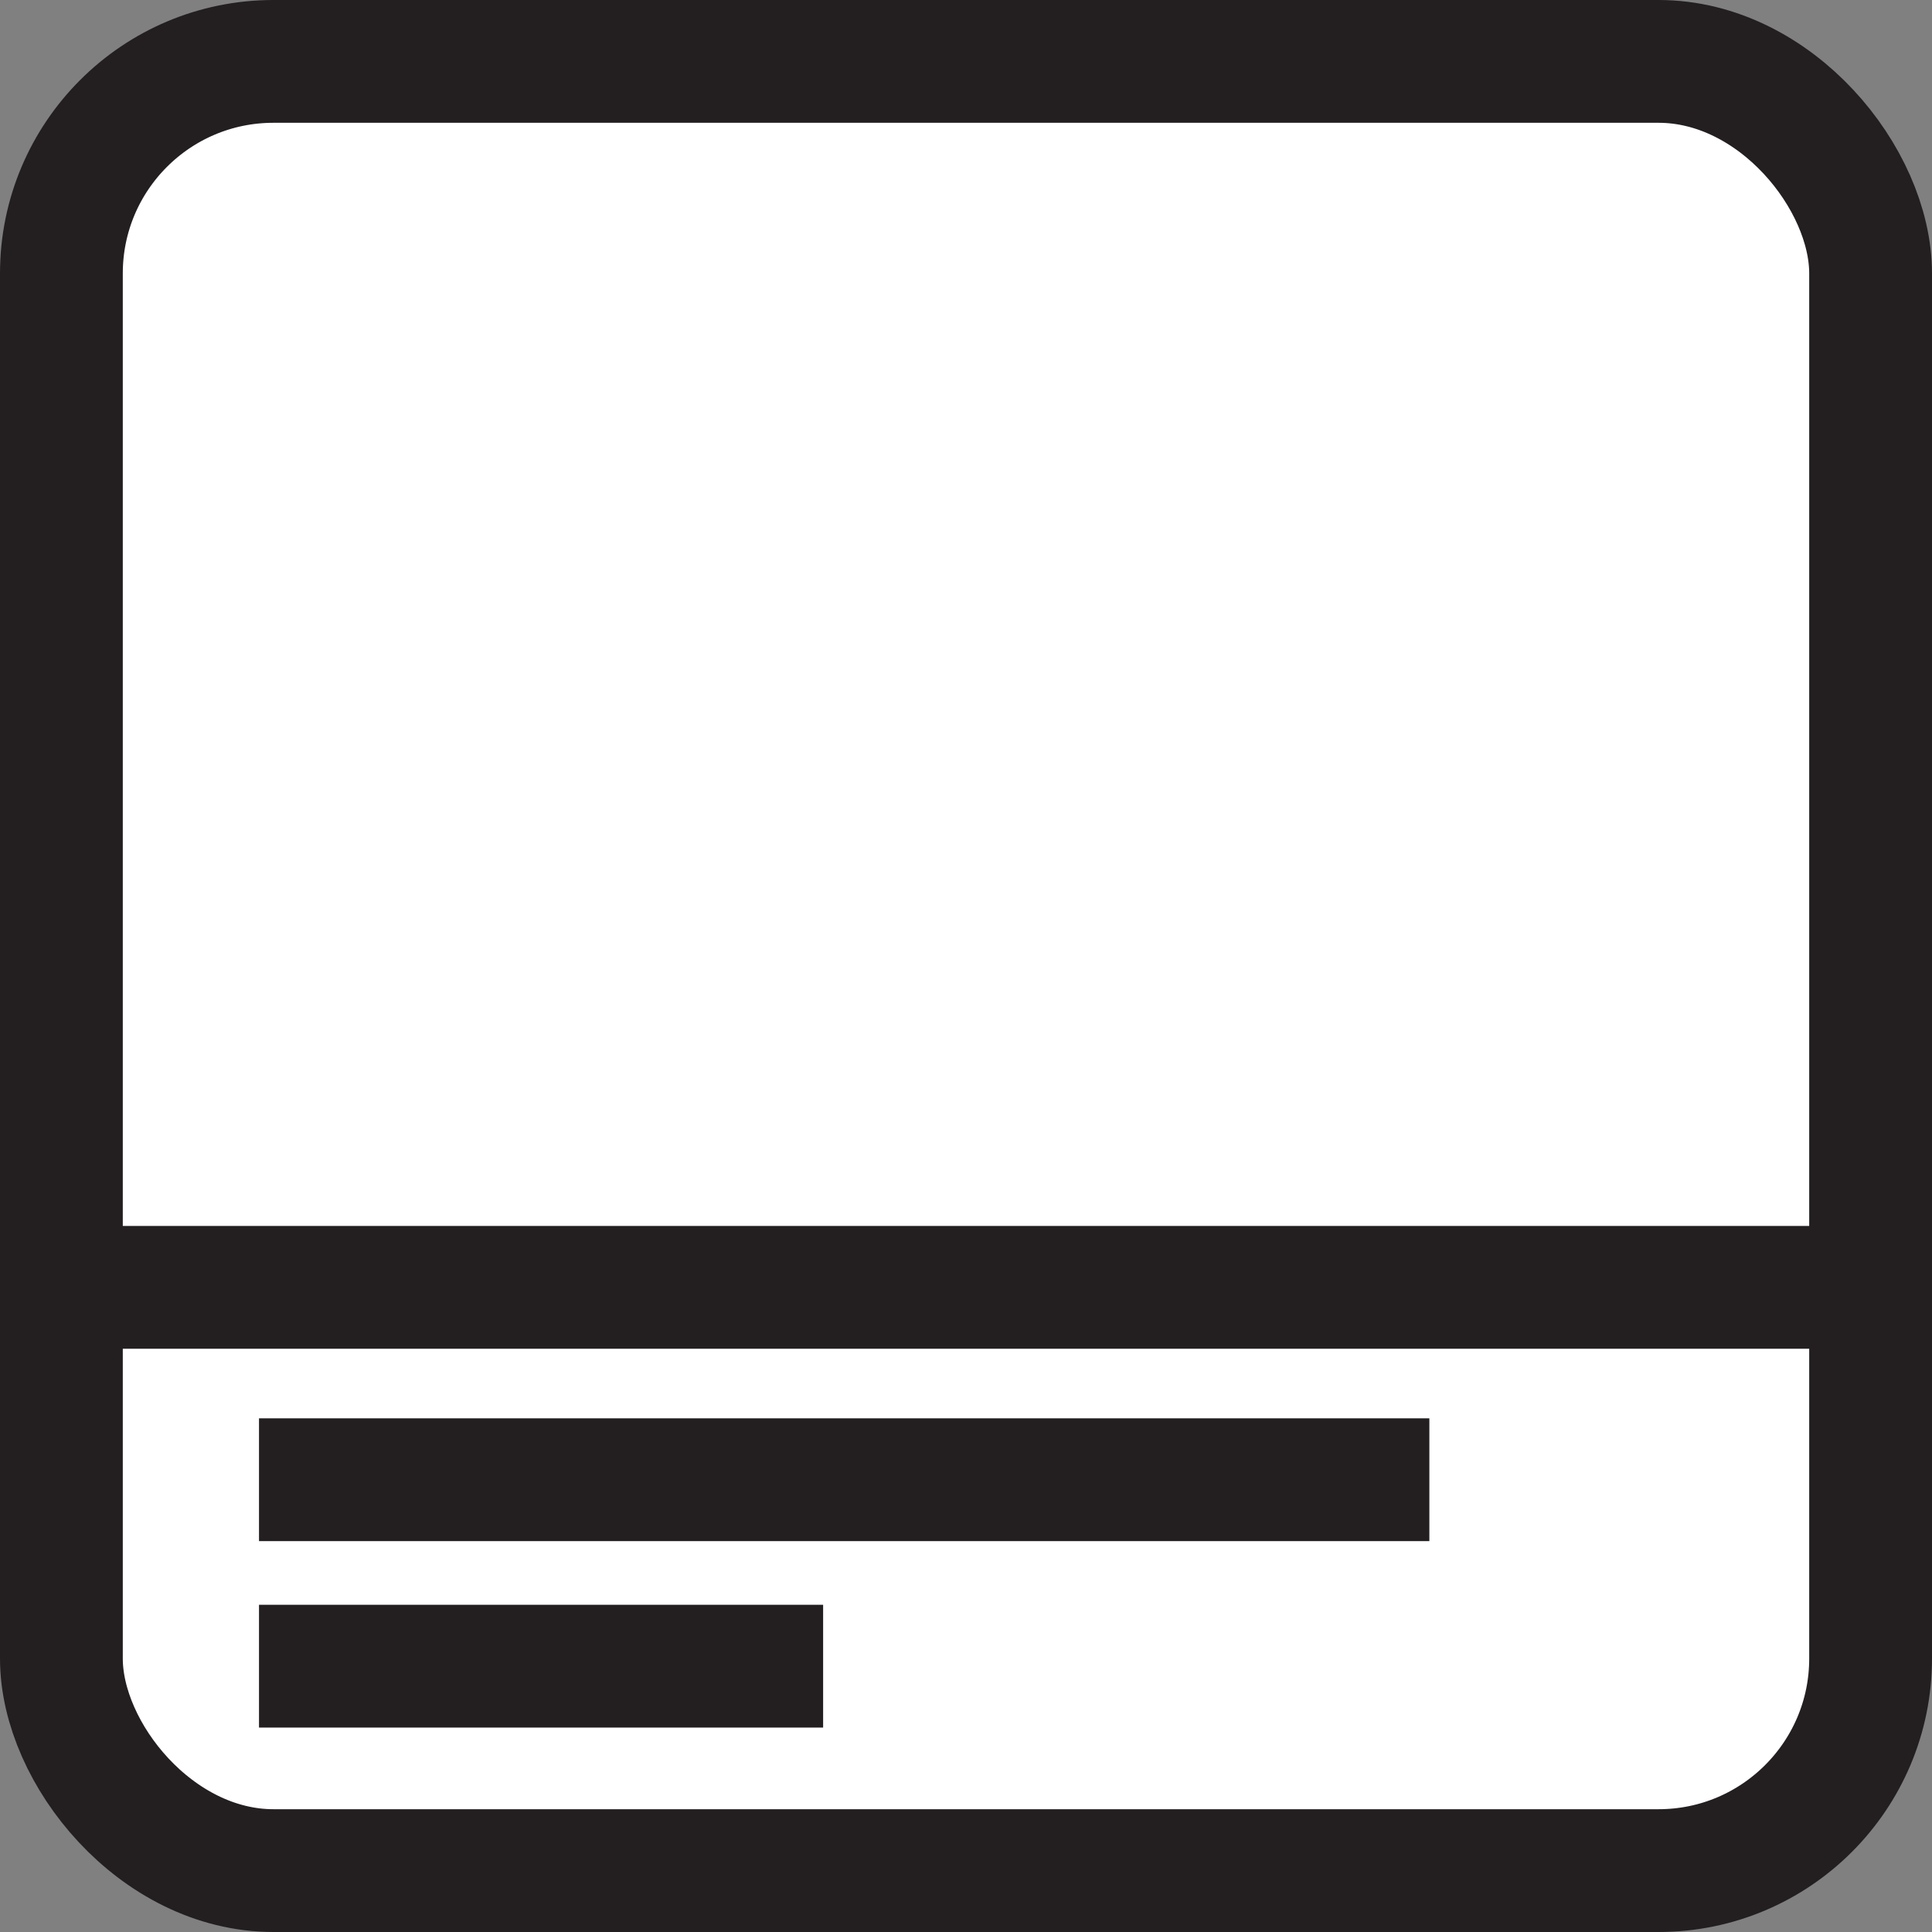 <?xml version="1.0" encoding="UTF-8"?>
<svg id="Layer_1" data-name="Layer 1" xmlns="http://www.w3.org/2000/svg" viewBox="0 0 944.05 944.05">
  <rect x="0" y="0" width="944.05" height="944.05" fill="#808080" stroke="none"/>
  <defs>
    <style>
      .cls-1 {
        fill: #fff;
      }

      .cls-1, .cls-2 {
        stroke: #231f20;
        stroke-miterlimit: 10;
        stroke-width: 60px;
      }

      .cls-2 {
        fill: none;
      }
    </style>
  </defs>
  <rect class="cls-1" x="30" y="30" width="884.05" height="884.05" rx="103.61" ry="103.61"/>
  <line class="cls-2" x1="30" y1="629.05" x2="914.05" y2="629.05"/>
  <line class="cls-2" x1="126.56" y1="723.05" x2="698.44" y2="723.05"/>
  <line class="cls-2" x1="126.56" y1="814.16" x2="402.21" y2="814.16"/>
</svg>